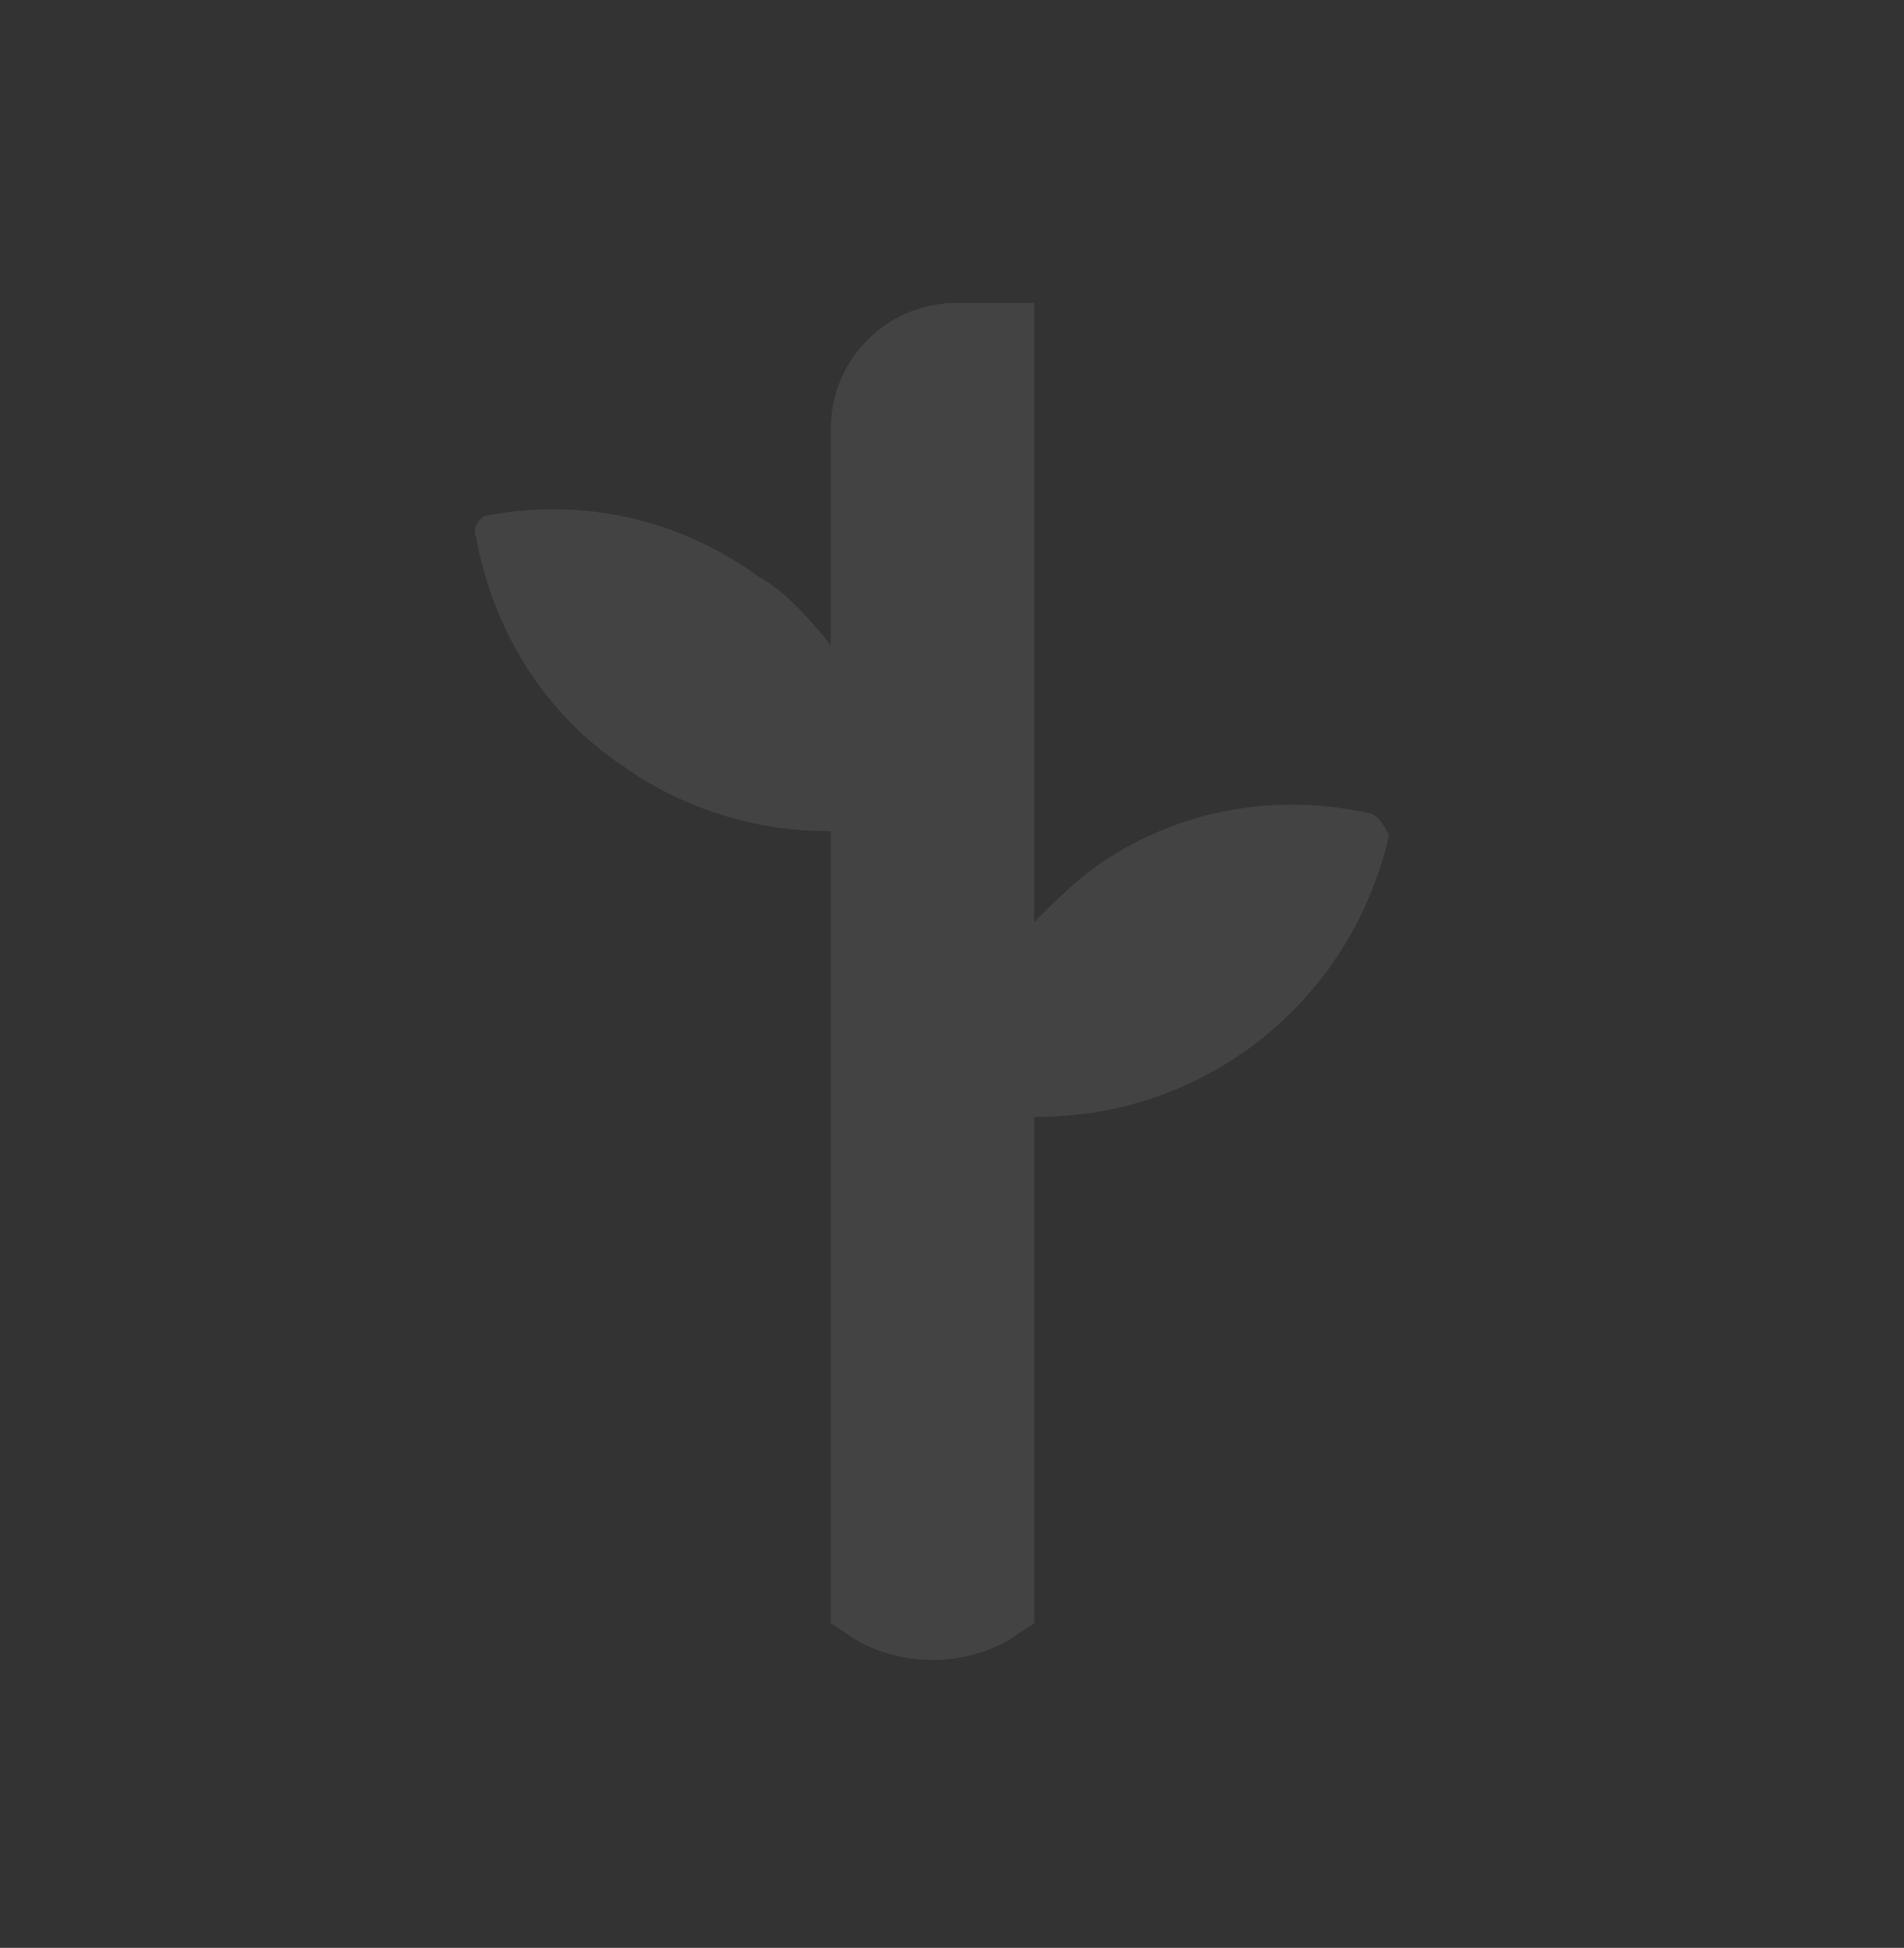 <?xml version="1.0" encoding="utf-8"?>
<!-- Generator: Adobe Illustrator 24.0.2, SVG Export Plug-In . SVG Version: 6.00 Build 0)  -->
<svg version="1.1" id="Capa_1" xmlns="http://www.w3.org/2000/svg" xmlns:xlink="http://www.w3.org/1999/xlink" x="0px" y="0px"
	 viewBox="0 0 44 45" style="enable-background:new 0 0 44 45;" xml:space="preserve">
<rect x="0" y="0" width="44" height="45" fill="#333333" stroke="none"/>
<style type="text/css">
	.st0{fill:#FFFFFF;fill-opacity:8.000000e-02;}
</style>
<path class="st0" d="M31.7,18.8c-2.2-0.5-4.4-0.1-6.2,1.1c-0.6,0.4-1.1,0.9-1.6,1.4V7h-1.8c-1.6,0-2.9,1.3-2.9,2.9v5
	c-0.5-0.6-1-1.2-1.7-1.6c-1.8-1.3-4-1.8-6.2-1.4c-0.2,0-0.4,0.3-0.3,0.5c0.4,2.2,1.6,4.1,3.4,5.3c1.4,1,3.1,1.5,4.7,1.5
	c0,0,0,0,0.1,0v18.3l0.6,0.4c1.1,0.6,2.4,0.6,3.5,0l0.6-0.4V25.8c0,0,0.1,0,0.1,0c3.8,0,7.2-2.6,8.1-6.5
	C32,19.1,31.9,18.9,31.7,18.8L31.7,18.8z"/>
</svg>
